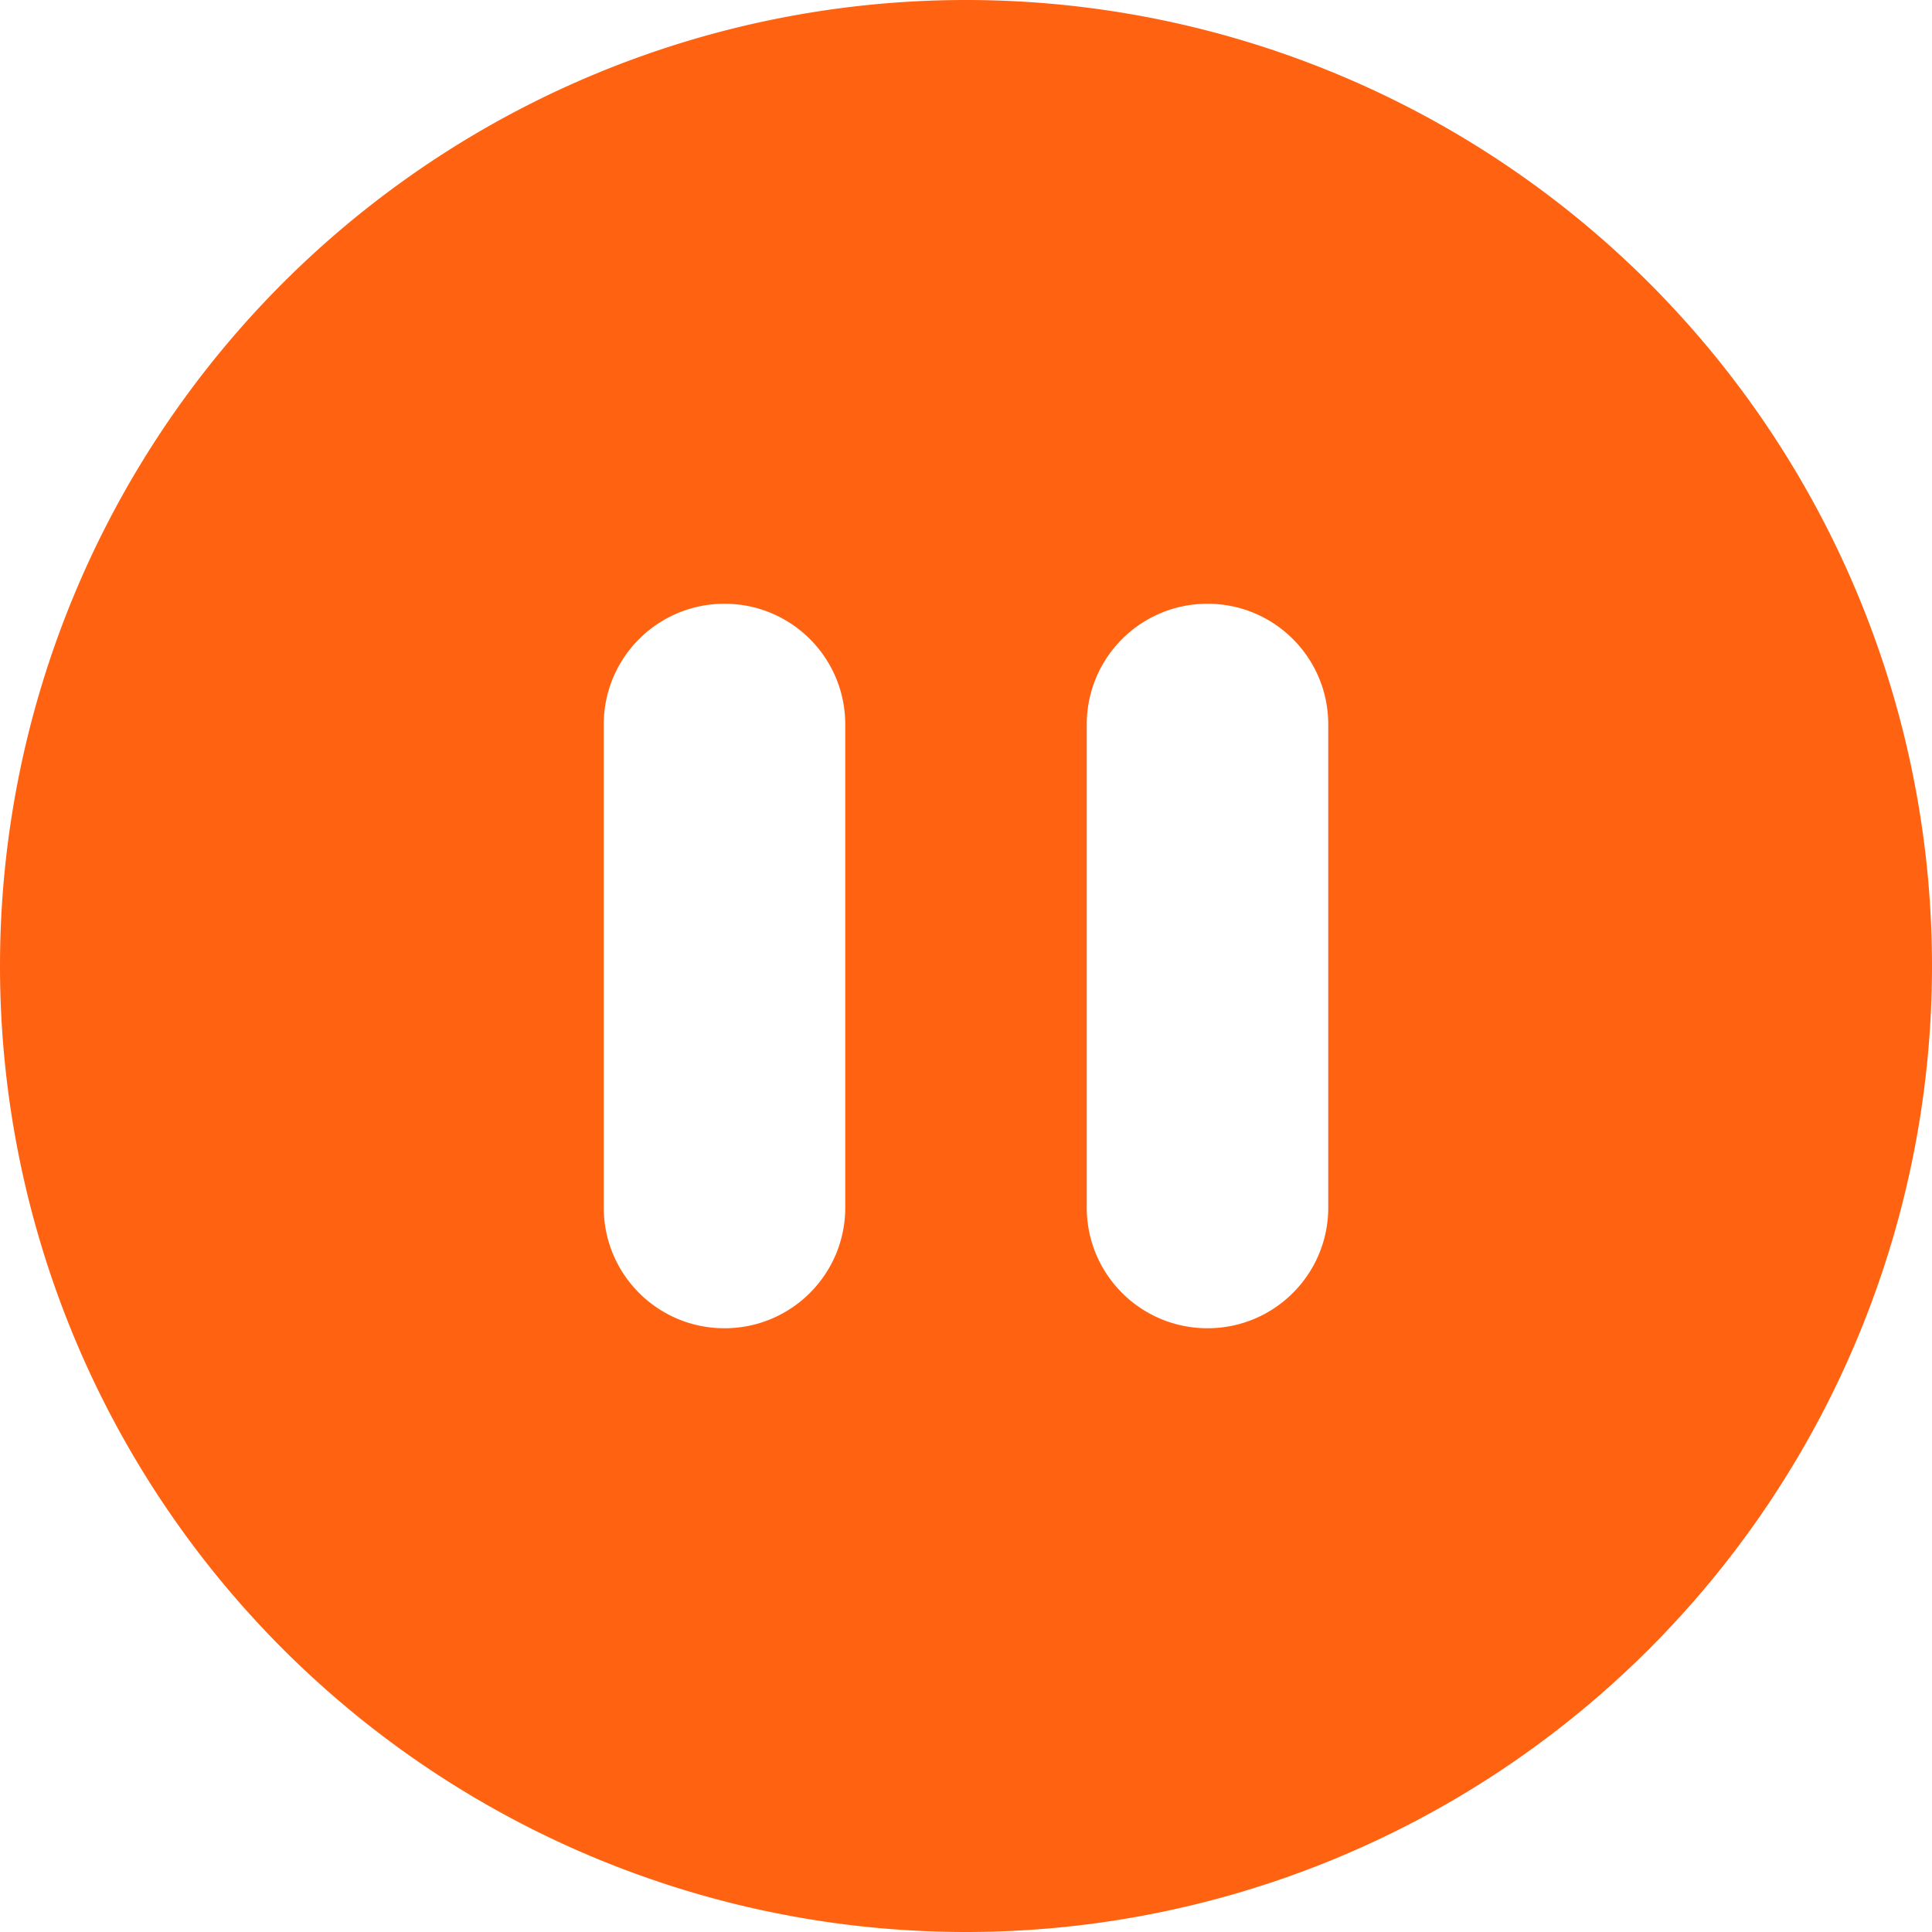 <svg id="fa-icon-nw0fzq7t2isgzjqxo2j8v5" class="svg-inline--fa fa-circle-pause" style="color: rgb(255, 99, 17); font-size: 18px; cursor: default;" aria-hidden="true" focusable="false" data-prefix="fas" data-icon="circle-pause" role="img" xmlns="http://www.w3.org/2000/svg" viewBox="0 0 512 512" data-fa-i2svg=""><path fill="currentColor" d="M256 512A256 256 0 1 0 256 0a256 256 0 1 0 0 512zM224 192V320c0 17.7-14.3 32-32 32s-32-14.3-32-32V192c0-17.7 14.3-32 32-32s32 14.3 32 32zm128 0V320c0 17.7-14.3 32-32 32s-32-14.3-32-32V192c0-17.7 14.3-32 32-32s32 14.3 32 32z"/></svg>